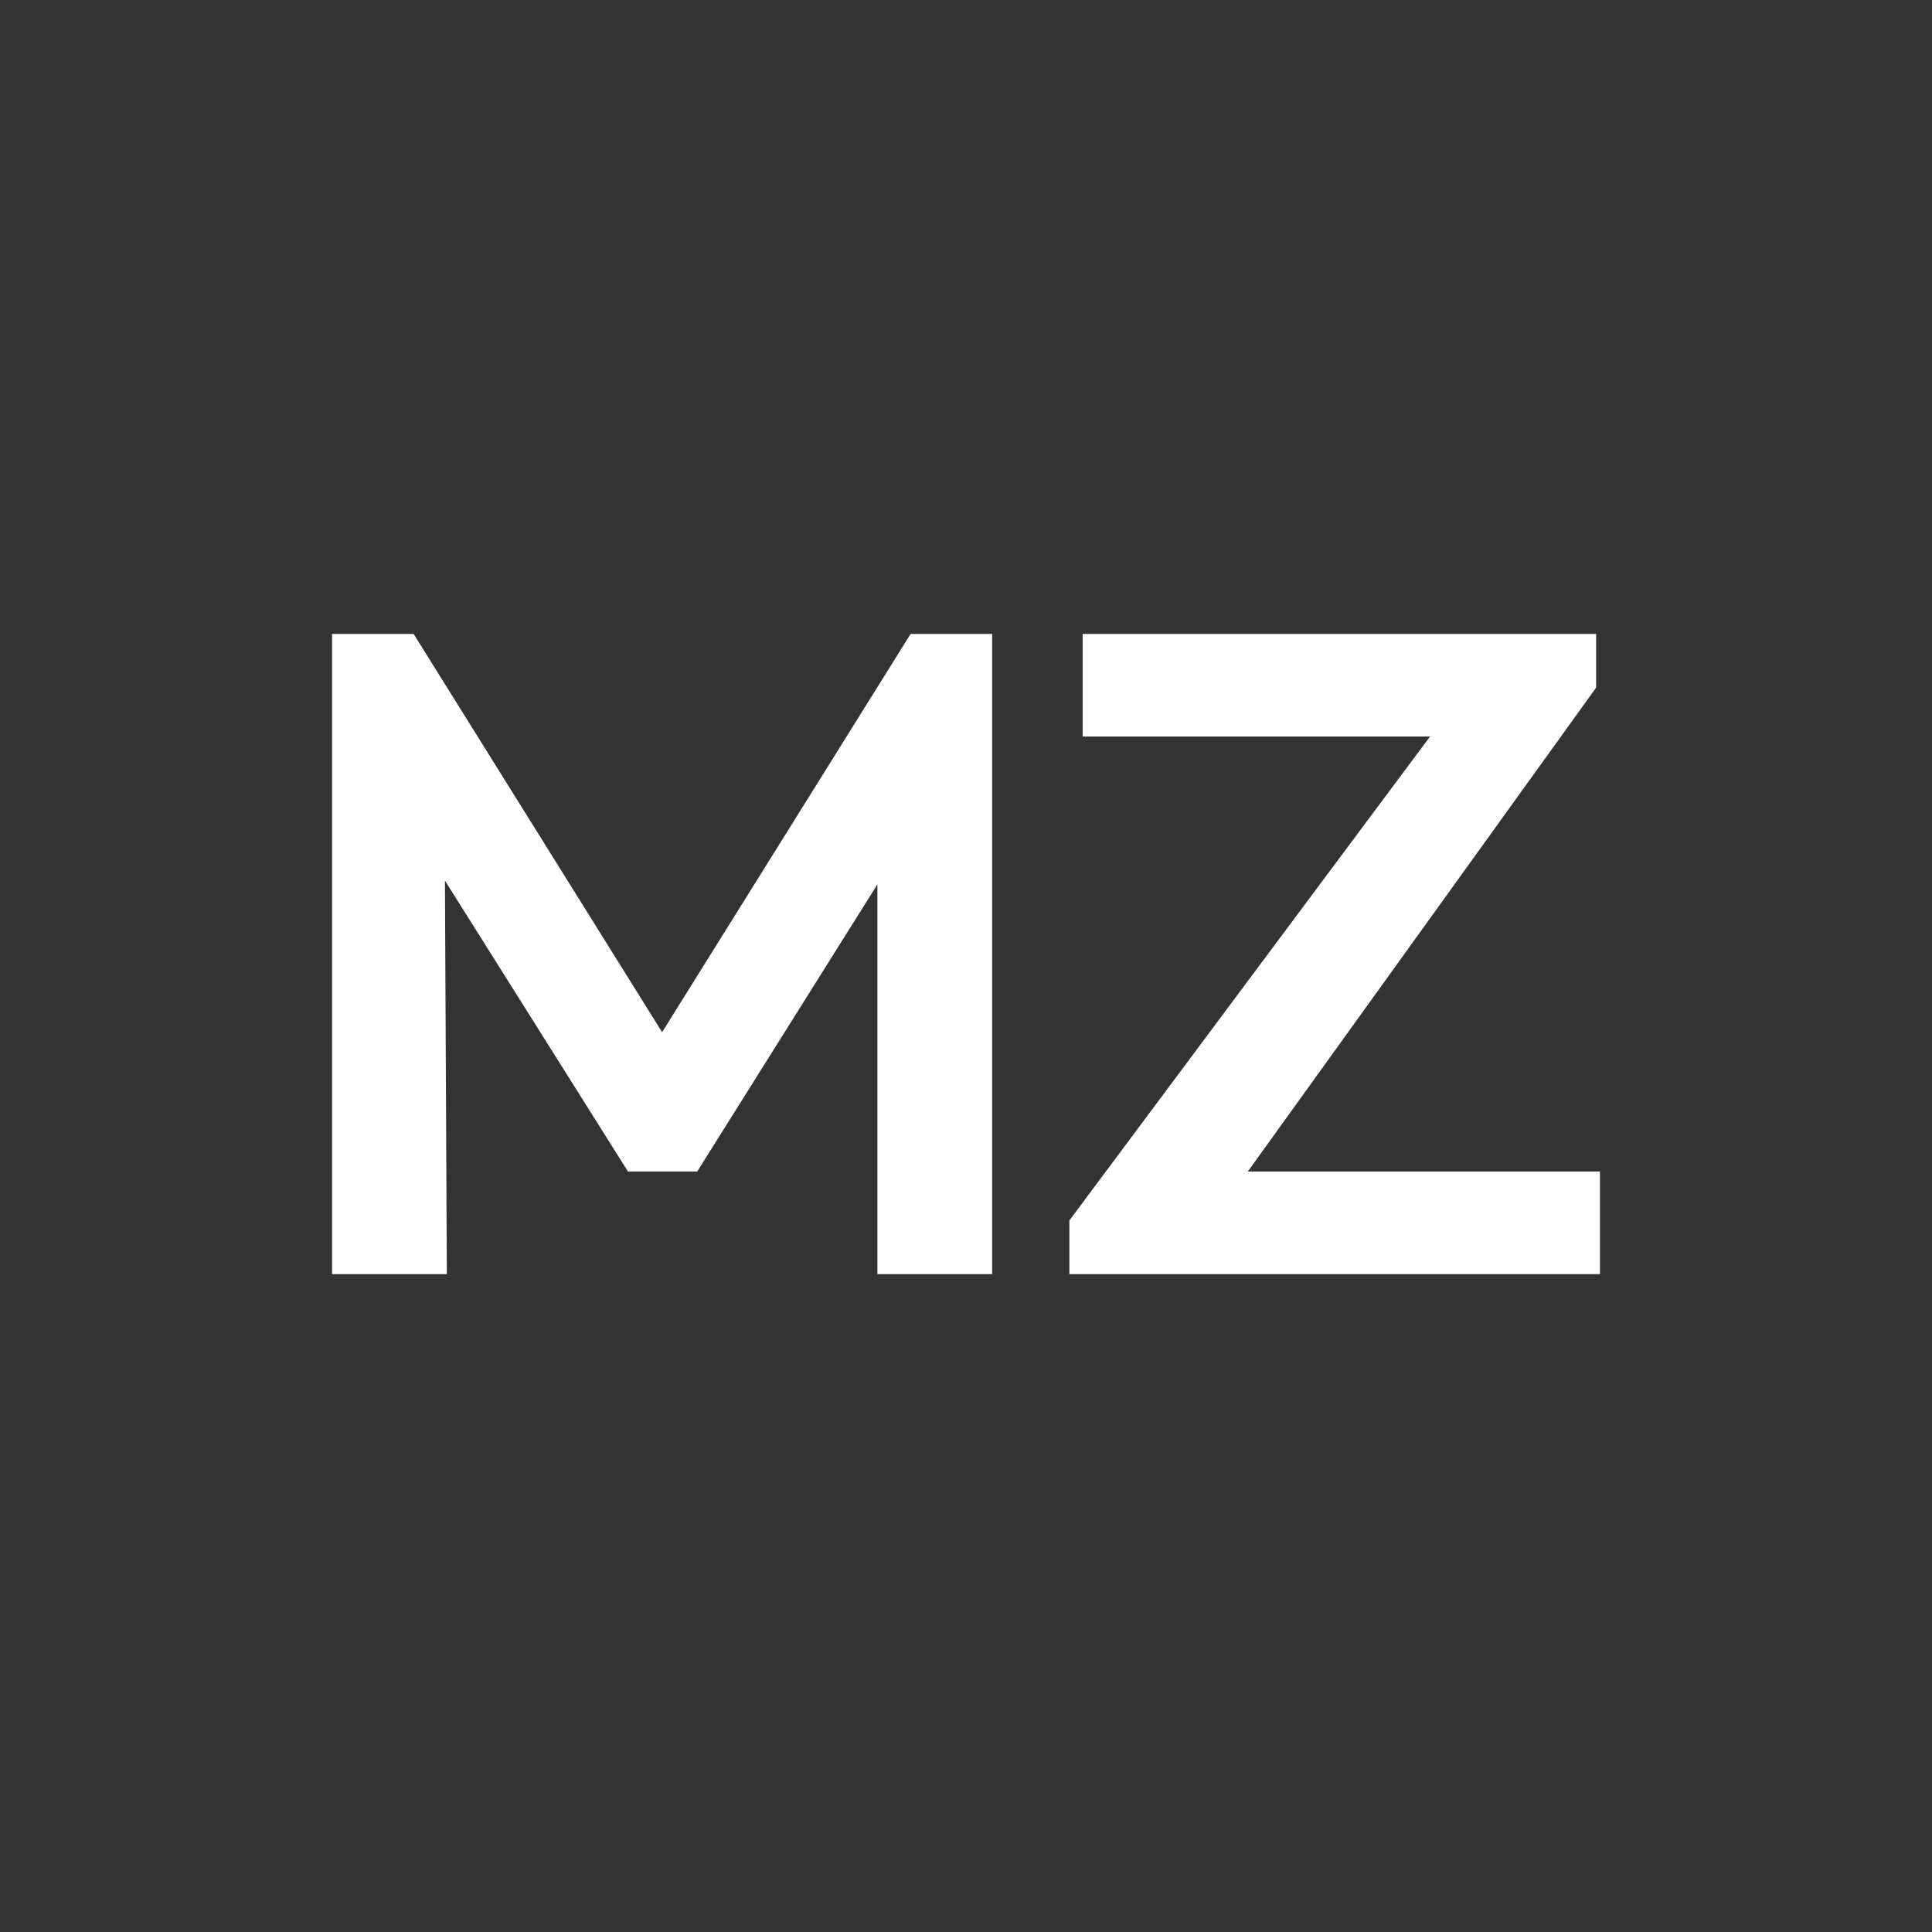 <svg width="64" height="64" viewBox="0 0 64 64" fill="none" xmlns="http://www.w3.org/2000/svg">
<rect x="0" y="0" width="64" height="64" fill="#333333" stroke="none"/>
<g id="Logotipo">
<path id="MZ" fill-rule="evenodd" clip-rule="evenodd" d="M32.866 42.208V21H30.165L21.933 34.192L13.702 21H11V42.208H14.802L14.739 29.171L20.802 38.808H23.096L29.065 29.296V42.208H32.866ZM53 42.208V38.808H41.335L52.874 22.778V21H35.864V24.399H47.372L35.424 40.43V42.208H53Z" fill="white"/>
</g>
</svg>
